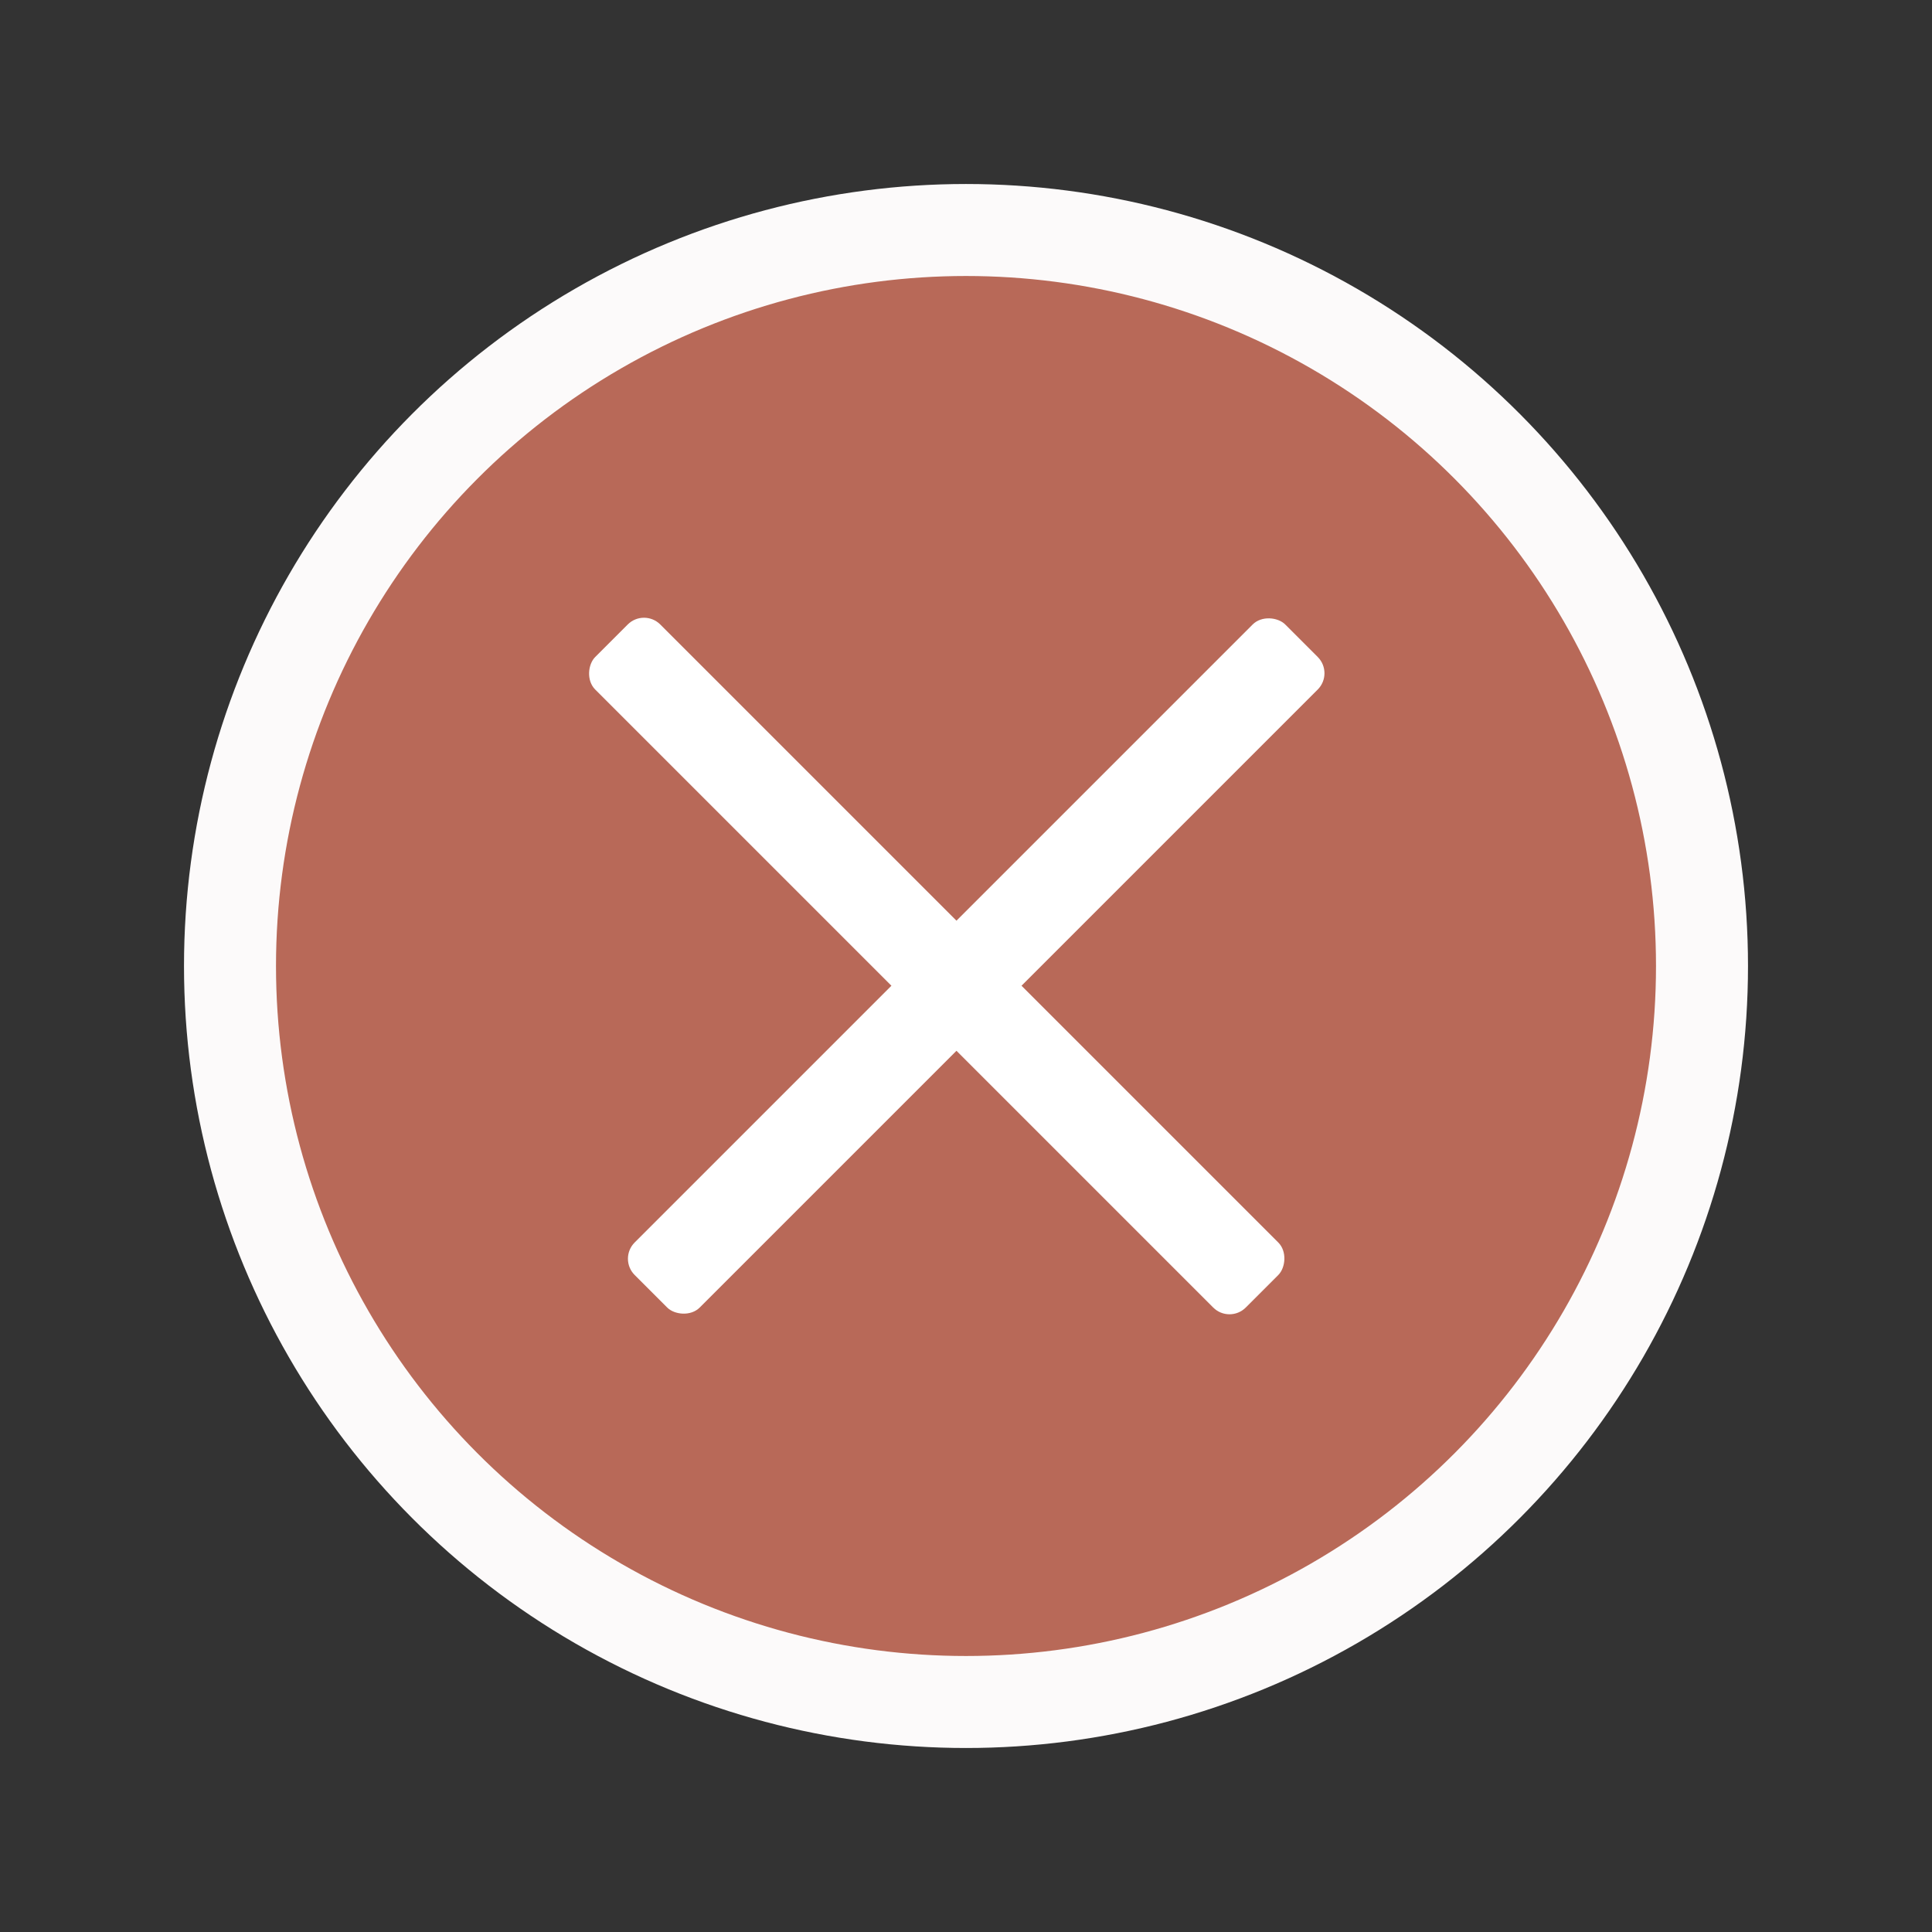 <svg width="42" height="42" viewBox="0 0 42 42" fill="none" xmlns="http://www.w3.org/2000/svg">
<rect x="0" y="0" width="42" height="42" fill="#333333" stroke="none"/>
<circle cx="21" cy="21" r="16" fill="#B86958" stroke="#FCFAFA" stroke-width="2"/>
<rect x="14" y="13.222" width="20" height="2" rx="0.5" transform="rotate(45 14 13.222)" fill="white"/>
<rect x="29" y="14.636" width="20" height="2" rx="0.5" transform="rotate(135 29 14.636)" fill="white"/>
</svg>
